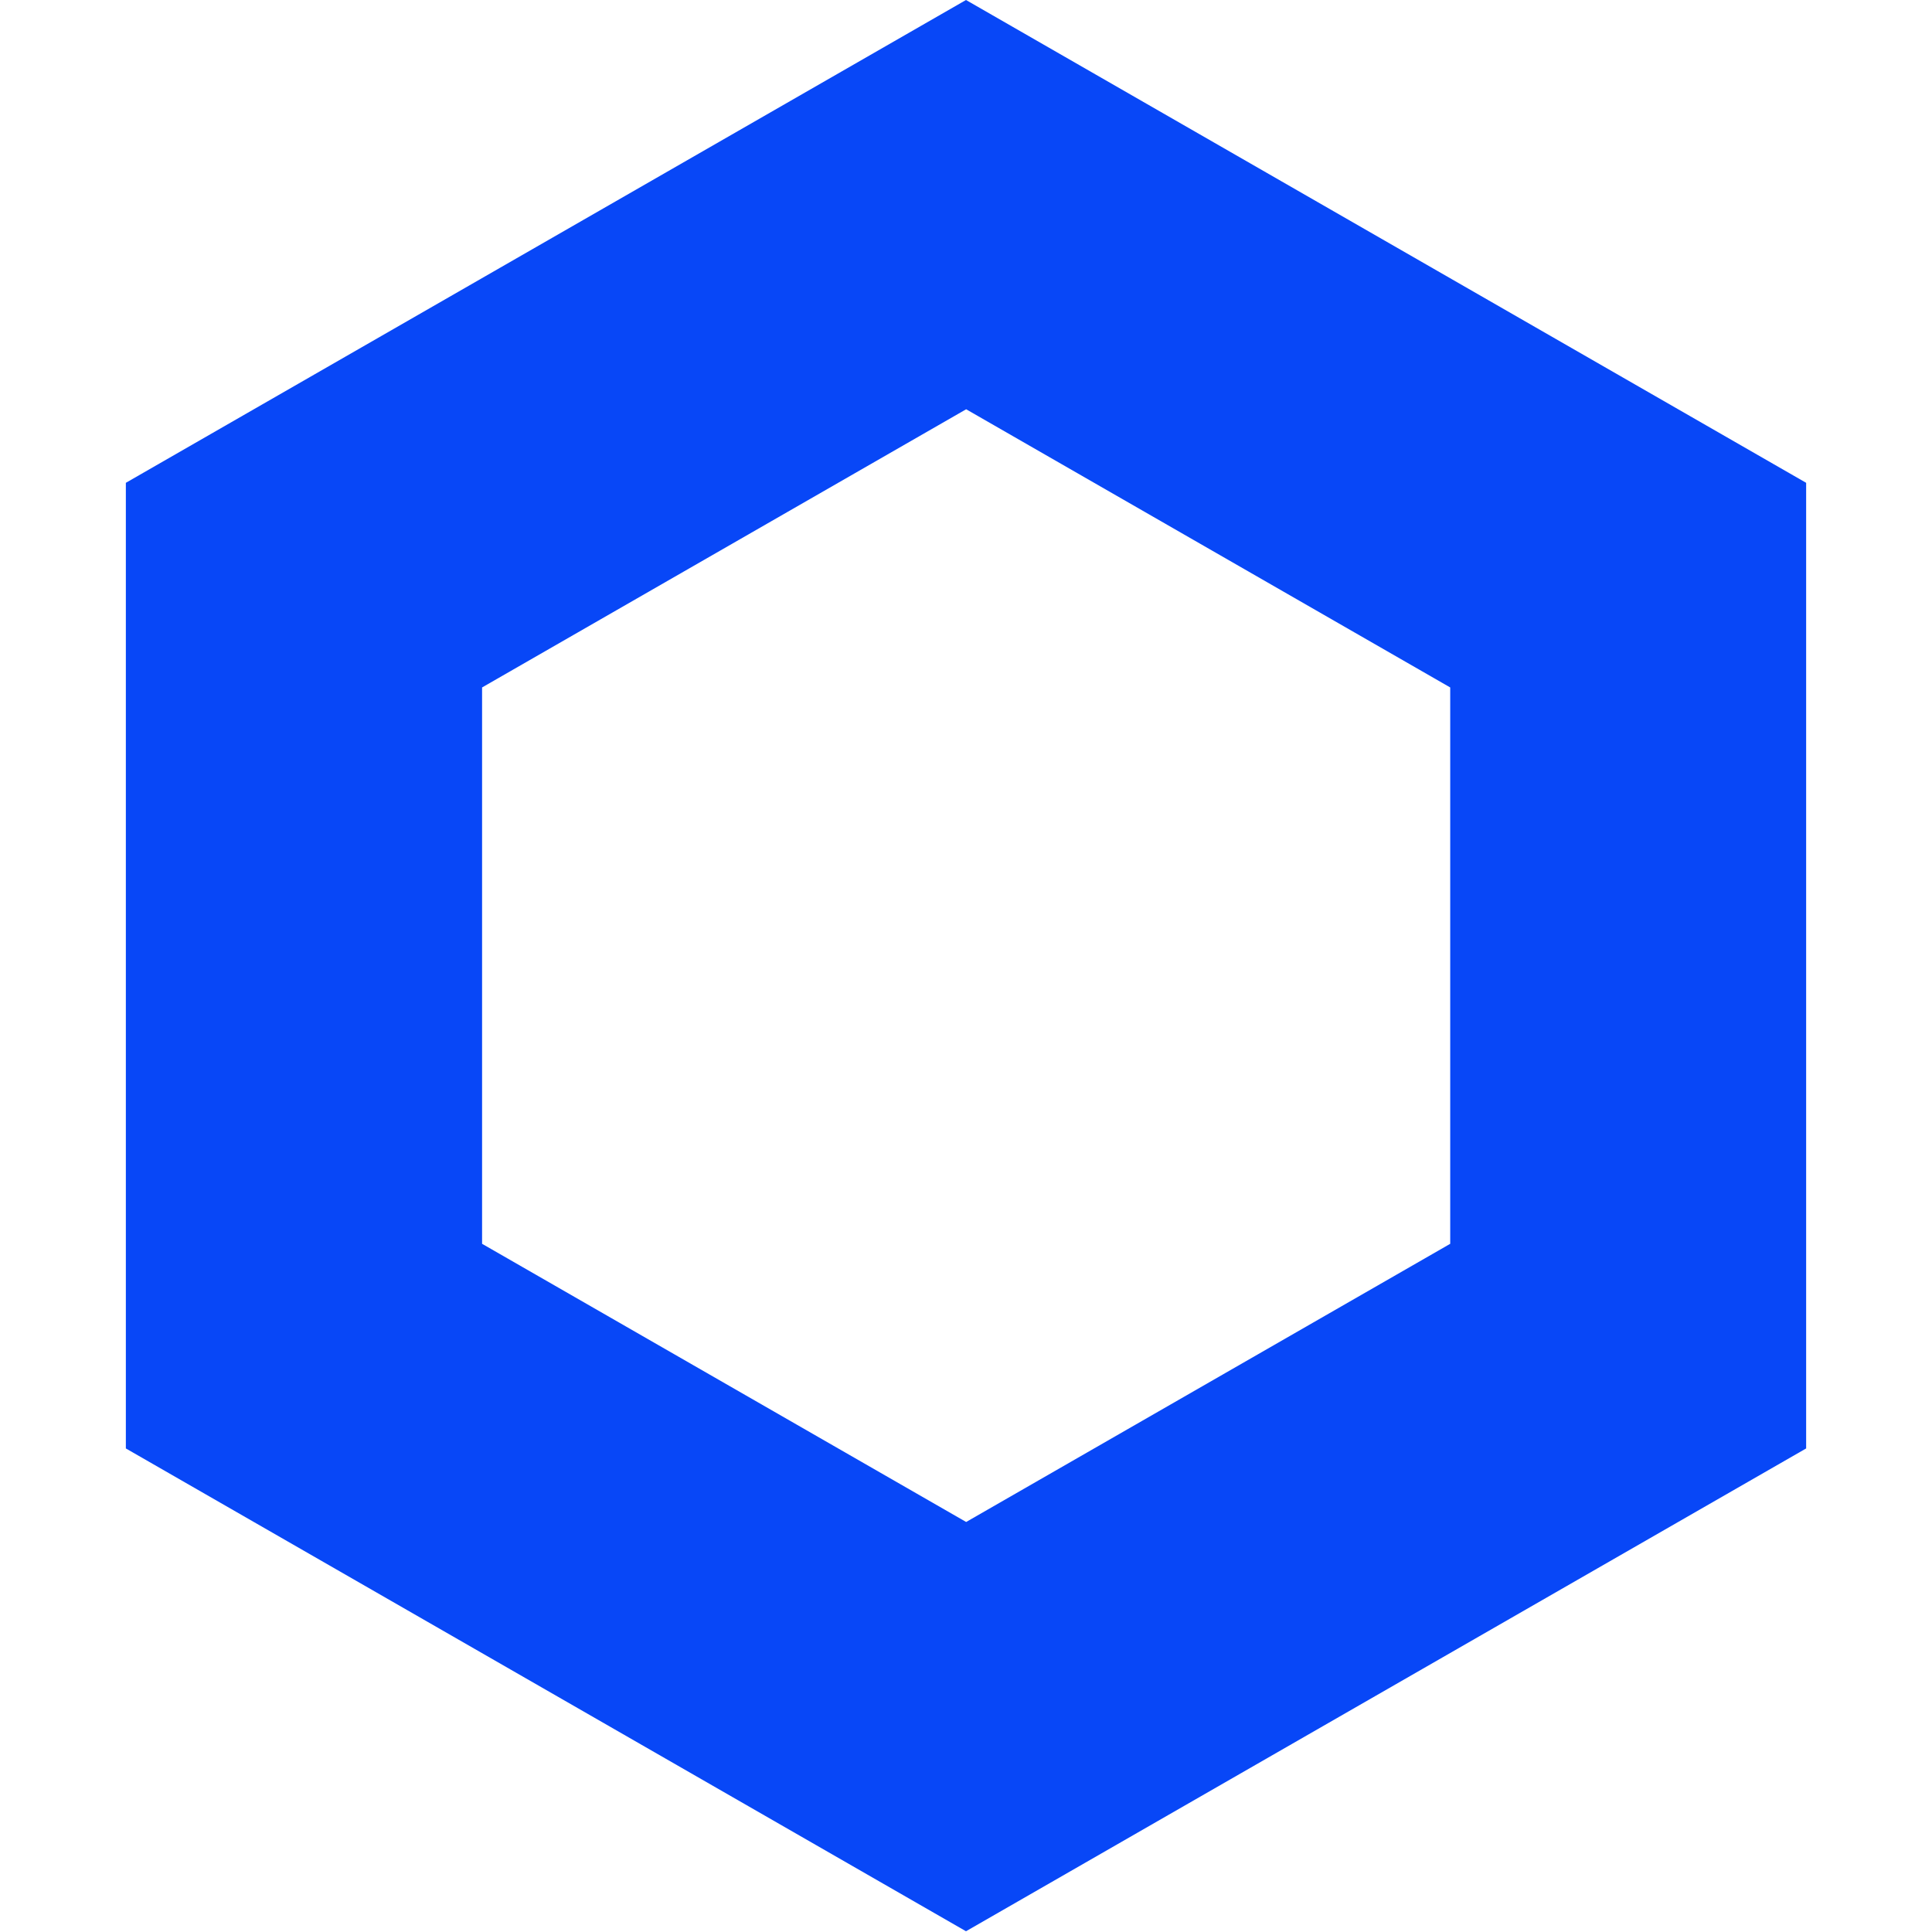 <svg xmlns="http://www.w3.org/2000/svg" width="284" height="284" fill="none"><path fill="#0847F7" d="M142 0 18.5 70.973v141.945L142 283.89l123.5-70.972V70.973zm71.179 182.837-71.156 40.891-71.157-40.891v-81.783l71.157-40.892 71.156 40.892z"/></svg>